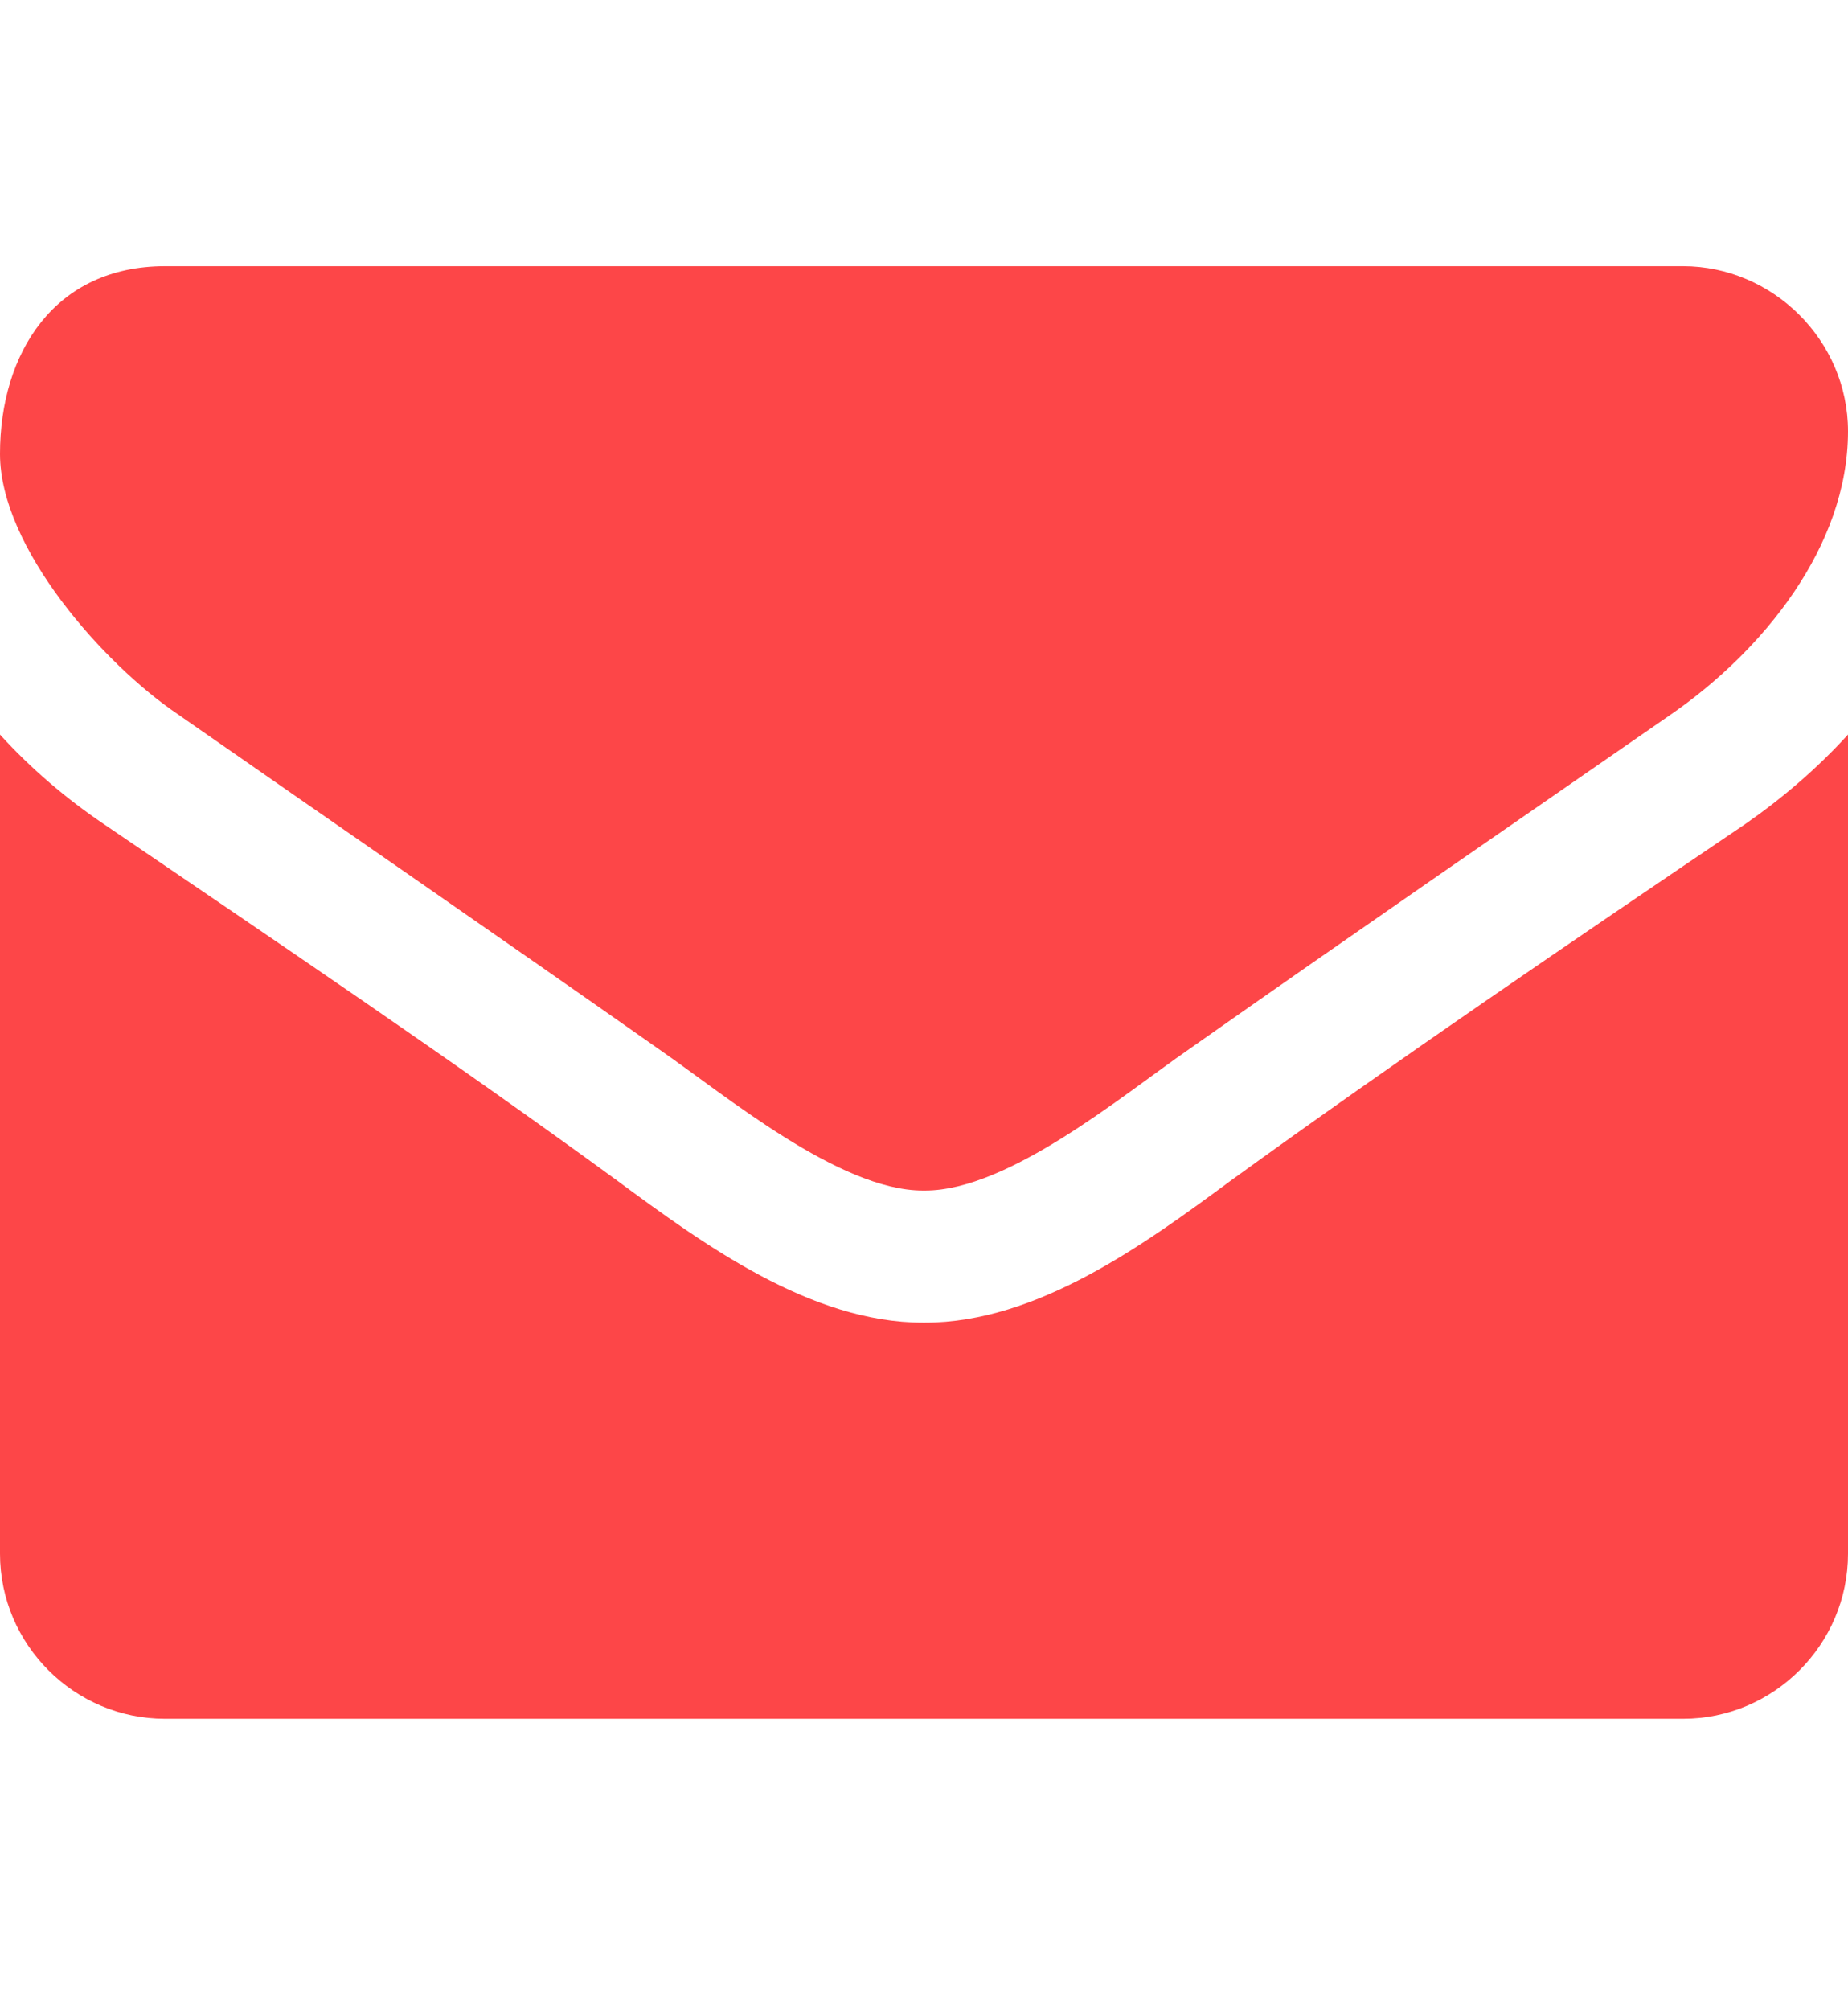 <svg viewBox="0 0 1792 1948" xmlns="http://www.w3.org/2000/svg">
    <path fill="#fd4648"
        d="M1792 712v794c0 88-72 160-160 160h-1472c-88 0-160-72-160-160v-794c30 33 64 62 101 87 166 113 334 226 497 345 84 62 188 138 297 138h2c109 0 213-76 297-138 163-118 331-232 498-345 36-25 70-54 100-87z m0-294c0 112-83 213-171 274-156 108-313 216-468 325-65 45-175 137-256 137h-2c-81 0-191-92-256-137-155-109-312-217-467-325-71-48-172-161-172-252 0-98 53-182 160-182h1472c87 0 160 72 160 160z" />
</svg>
